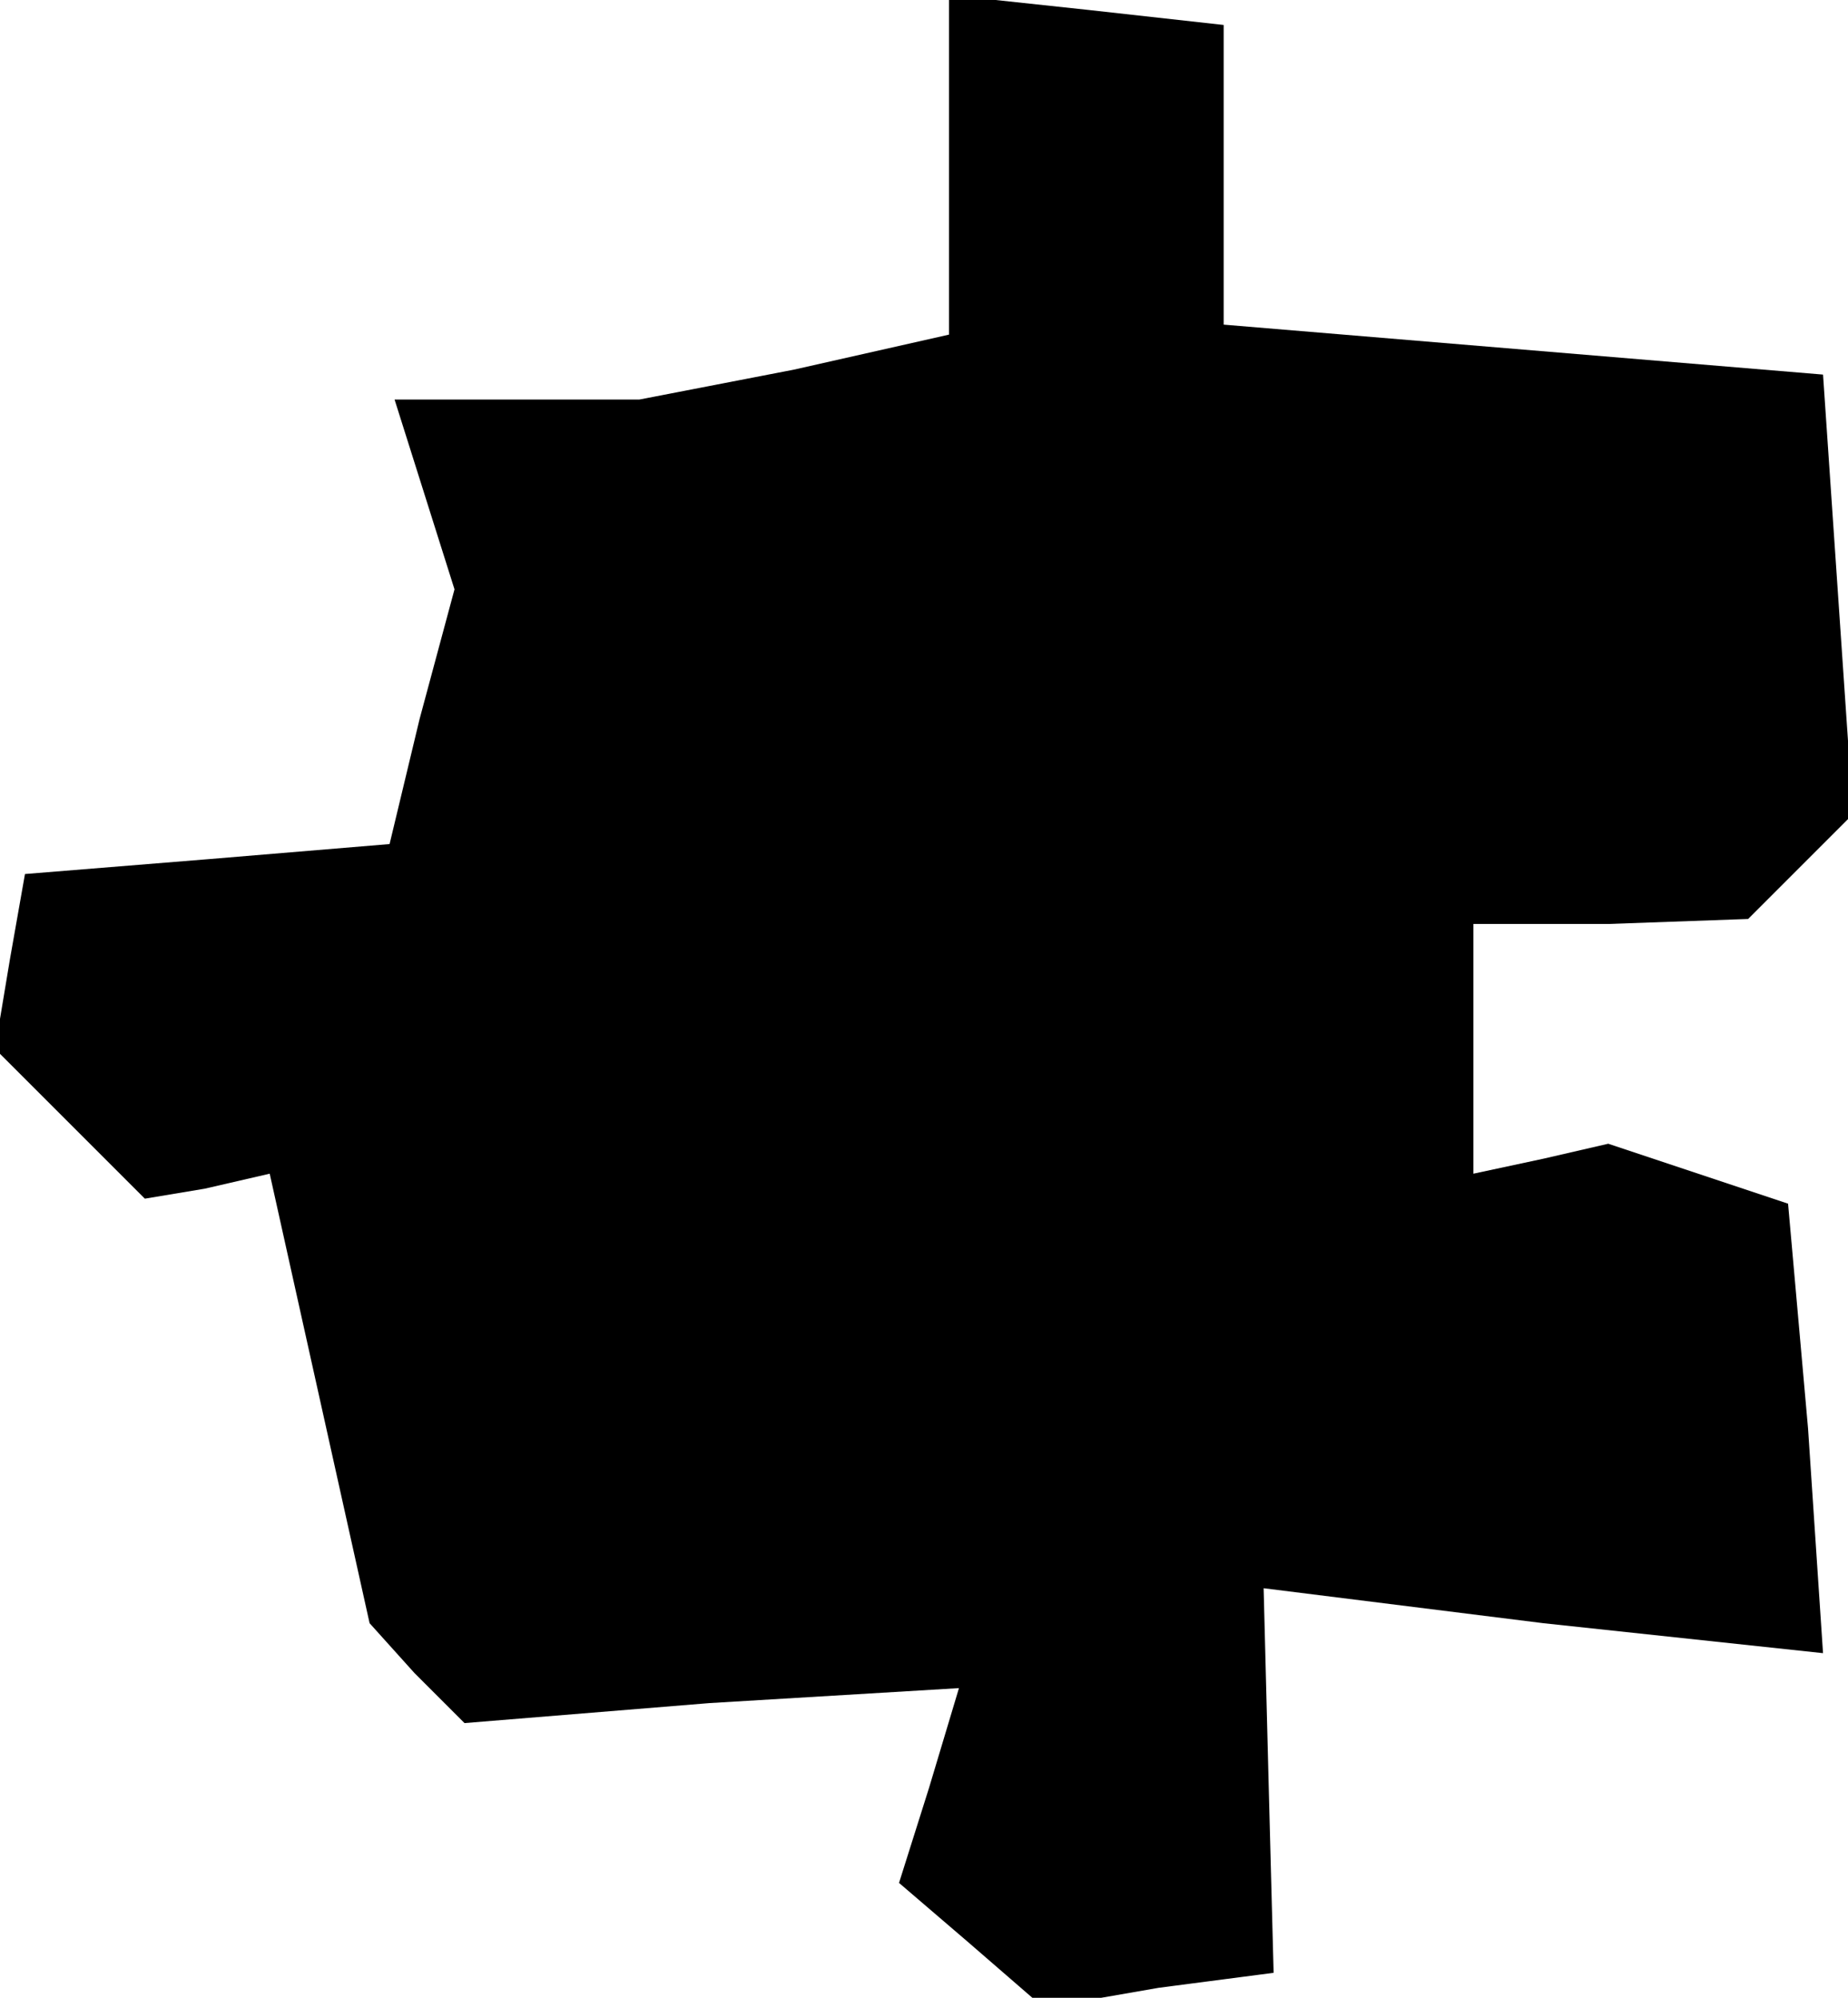 <?xml version="1.0" standalone="no"?>
<!DOCTYPE svg PUBLIC "-//W3C//DTD SVG 20010904//EN"
 "http://www.w3.org/TR/2001/REC-SVG-20010904/DTD/svg10.dtd">
<svg version="1.0" xmlns="http://www.w3.org/2000/svg"
 width="37pt" height="40pt" viewBox="0 0 37 40"
 preserveAspectRatio="xMidYMid meet">
<g transform="translate(0,40) scale(0.1,-0.1)"
fill="#000000" stroke="none">
<path d="M190 367 l0 -34 -31 -7 -31 -6 -25 0 -24 0 6 -19 6 -19 -7 -26 -6
-25 -36 -3 -37 -3 -3 -17 -3 -18 15 -15 15 -15 12 2 13 3 10 -45 10 -45 9 -10
10 -10 49 4 50 3 -6 -20 -6 -19 14 -12 15 -13 23 4 23 3 -1 38 -1 39 56 -7 56
-6 -3 45 -4 45 -18 6 -18 6 -13 -3 -14 -3 0 25 0 25 27 0 28 1 11 11 10 10 -3
44 -3 44 -60 5 -60 5 0 30 0 30 -27 3 -28 3 0 -34z"/>
</g>
</svg>
